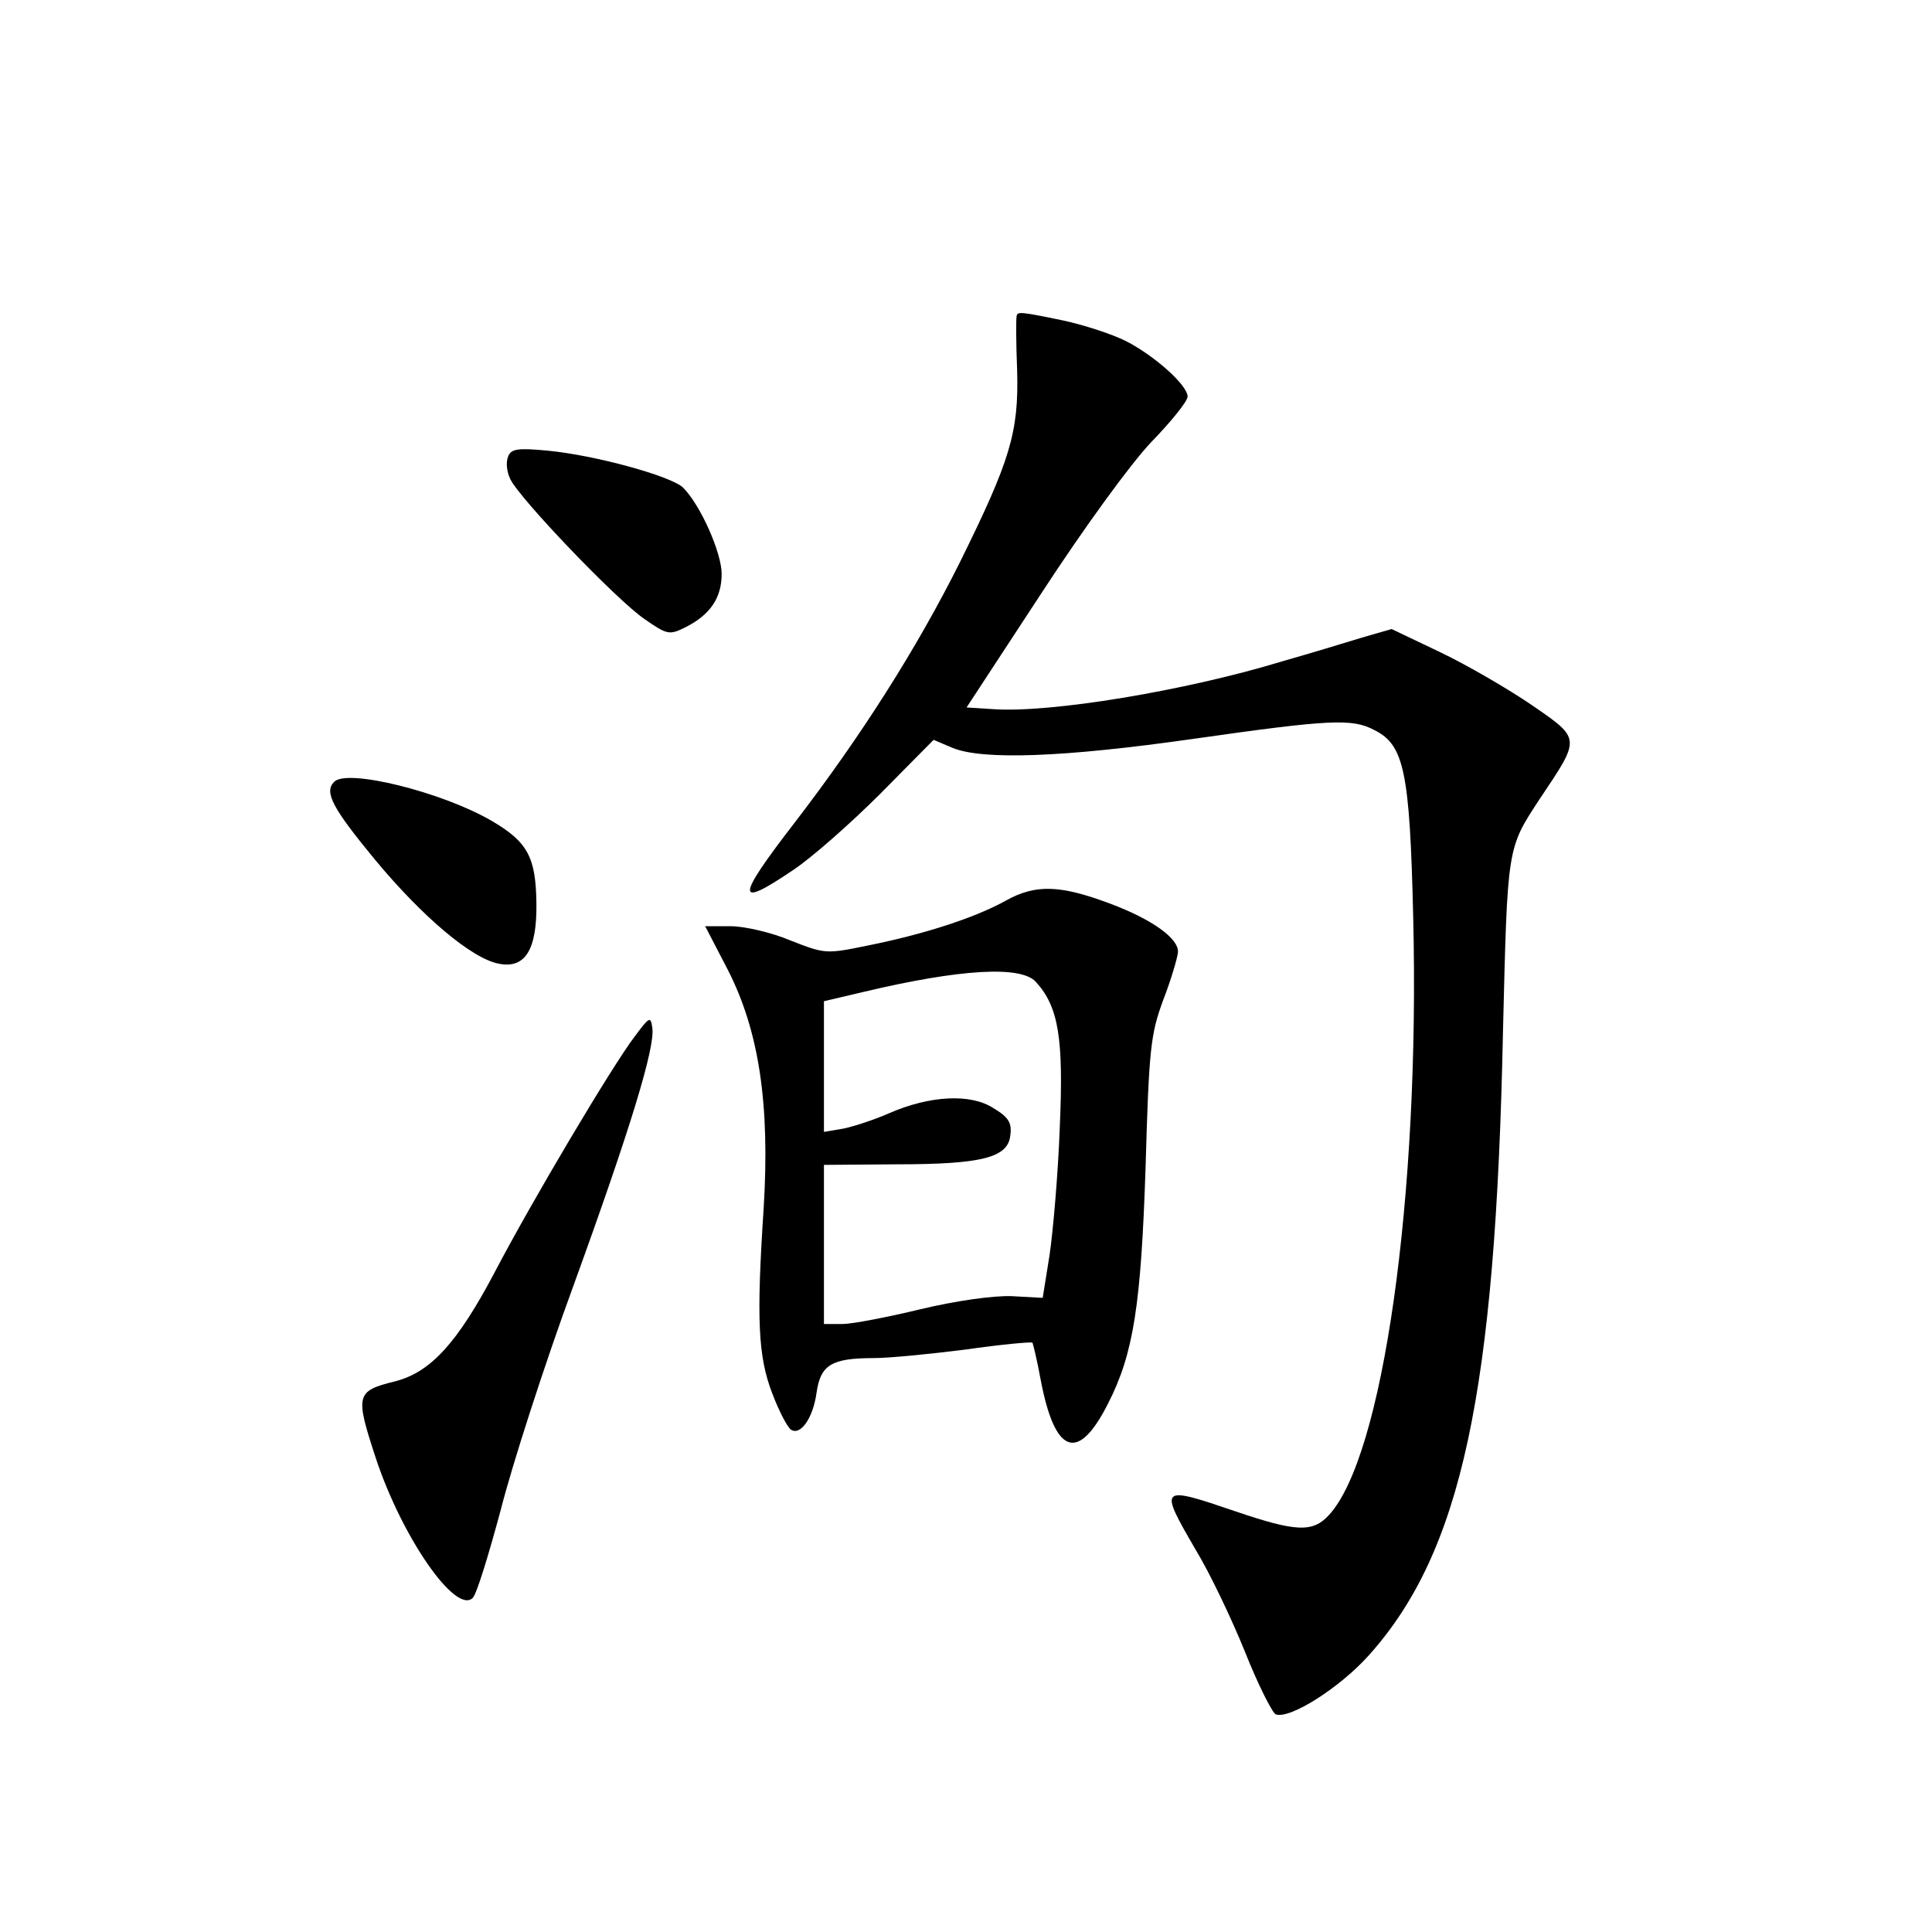 <?xml version="1.0" standalone="no"?>
<!DOCTYPE svg PUBLIC "-//W3C//DTD SVG 20010904//EN"
 "http://www.w3.org/TR/2001/REC-SVG-20010904/DTD/svg10.dtd">
<svg version="1.0" xmlns="http://www.w3.org/2000/svg"
 width="340pt" height="340pt" viewBox="0 0 340 340"
 preserveAspectRatio="xMidYMid meet">
<g transform="translate(0,340) scale(0.1,-0.1)"
fill="#000000" stroke="none">
<path d="M1789 2843 c-1 -5 -1 -47 1 -95 3 -109 -12 -158 -101 -338 -76 -152
-174 -306 -290 -457 -105 -136 -105 -153 -3 -84 33 22 101 82 153 134 l94 95
33 -14 c53 -22 195 -17 426 16 239 34 278 36 317 15 52 -26 62 -73 68 -329 12
-491 -53 -951 -149 -1053 -28 -30 -57 -29 -163 7 -135 46 -136 45 -71 -67 25
-41 64 -123 87 -180 23 -58 48 -107 54 -110 25 -9 113 47 164 104 163 182 223
461 236 1098 8 326 7 321 64 408 73 109 74 106 -13 166 -41 28 -113 70 -161
93 l-86 41 -52 -15 c-29 -9 -92 -28 -141 -42 -171 -52 -408 -91 -508 -84 l-47
3 131 200 c75 115 157 228 194 267 35 36 64 72 64 80 0 20 -58 72 -109 98 -24
12 -73 28 -110 36 -77 16 -81 16 -82 7z"/>
<path d="M894 2596 c-4 -10 -2 -27 4 -39 15 -33 188 -214 237 -247 39 -27 43
-28 71 -14 44 22 64 52 64 94 0 37 -37 121 -68 152 -21 20 -154 57 -239 65
-53 5 -64 3 -69 -11z"/>
<path d="M588 2024 c-18 -18 -3 -46 72 -137 83 -100 170 -174 218 -183 46 -9
67 24 66 106 -1 81 -15 108 -78 145 -87 51 -256 93 -278 69z"/>
<path d="M1770 1815 c-54 -30 -143 -59 -243 -79 -73 -15 -75 -15 -136 9 -33
14 -81 25 -105 25 l-45 0 40 -77 c55 -108 74 -236 63 -418 -13 -197 -10 -262
15 -327 12 -32 27 -60 33 -64 17 -11 39 21 45 65 7 49 26 61 101 61 26 0 98 7
161 15 63 9 116 14 118 12 1 -2 8 -30 14 -63 25 -134 66 -149 119 -44 45 88
58 174 66 415 6 211 9 235 31 295 14 36 25 74 26 84 2 24 -45 58 -120 86 -88
33 -131 34 -183 5z m53 -143 c40 -44 49 -99 42 -257 -3 -82 -12 -184 -18 -224
l-12 -75 -55 3 c-33 1 -97 -8 -160 -23 -58 -14 -120 -26 -137 -26 l-33 0 0
140 0 140 128 1 c151 0 196 12 200 51 3 22 -3 32 -30 48 -40 26 -112 22 -183
-9 -25 -11 -61 -23 -80 -27 l-35 -6 0 115 0 115 68 16 c172 41 279 47 305 18z"/>
<path d="M1117 1576 c-39 -51 -180 -288 -247 -416 -65 -123 -112 -175 -175
-191 -69 -17 -70 -24 -34 -134 46 -140 141 -277 171 -247 7 7 28 76 49 154 20
79 77 256 128 395 101 278 144 420 139 454 -3 21 -5 20 -31 -15z"/>
</g>
</svg>
